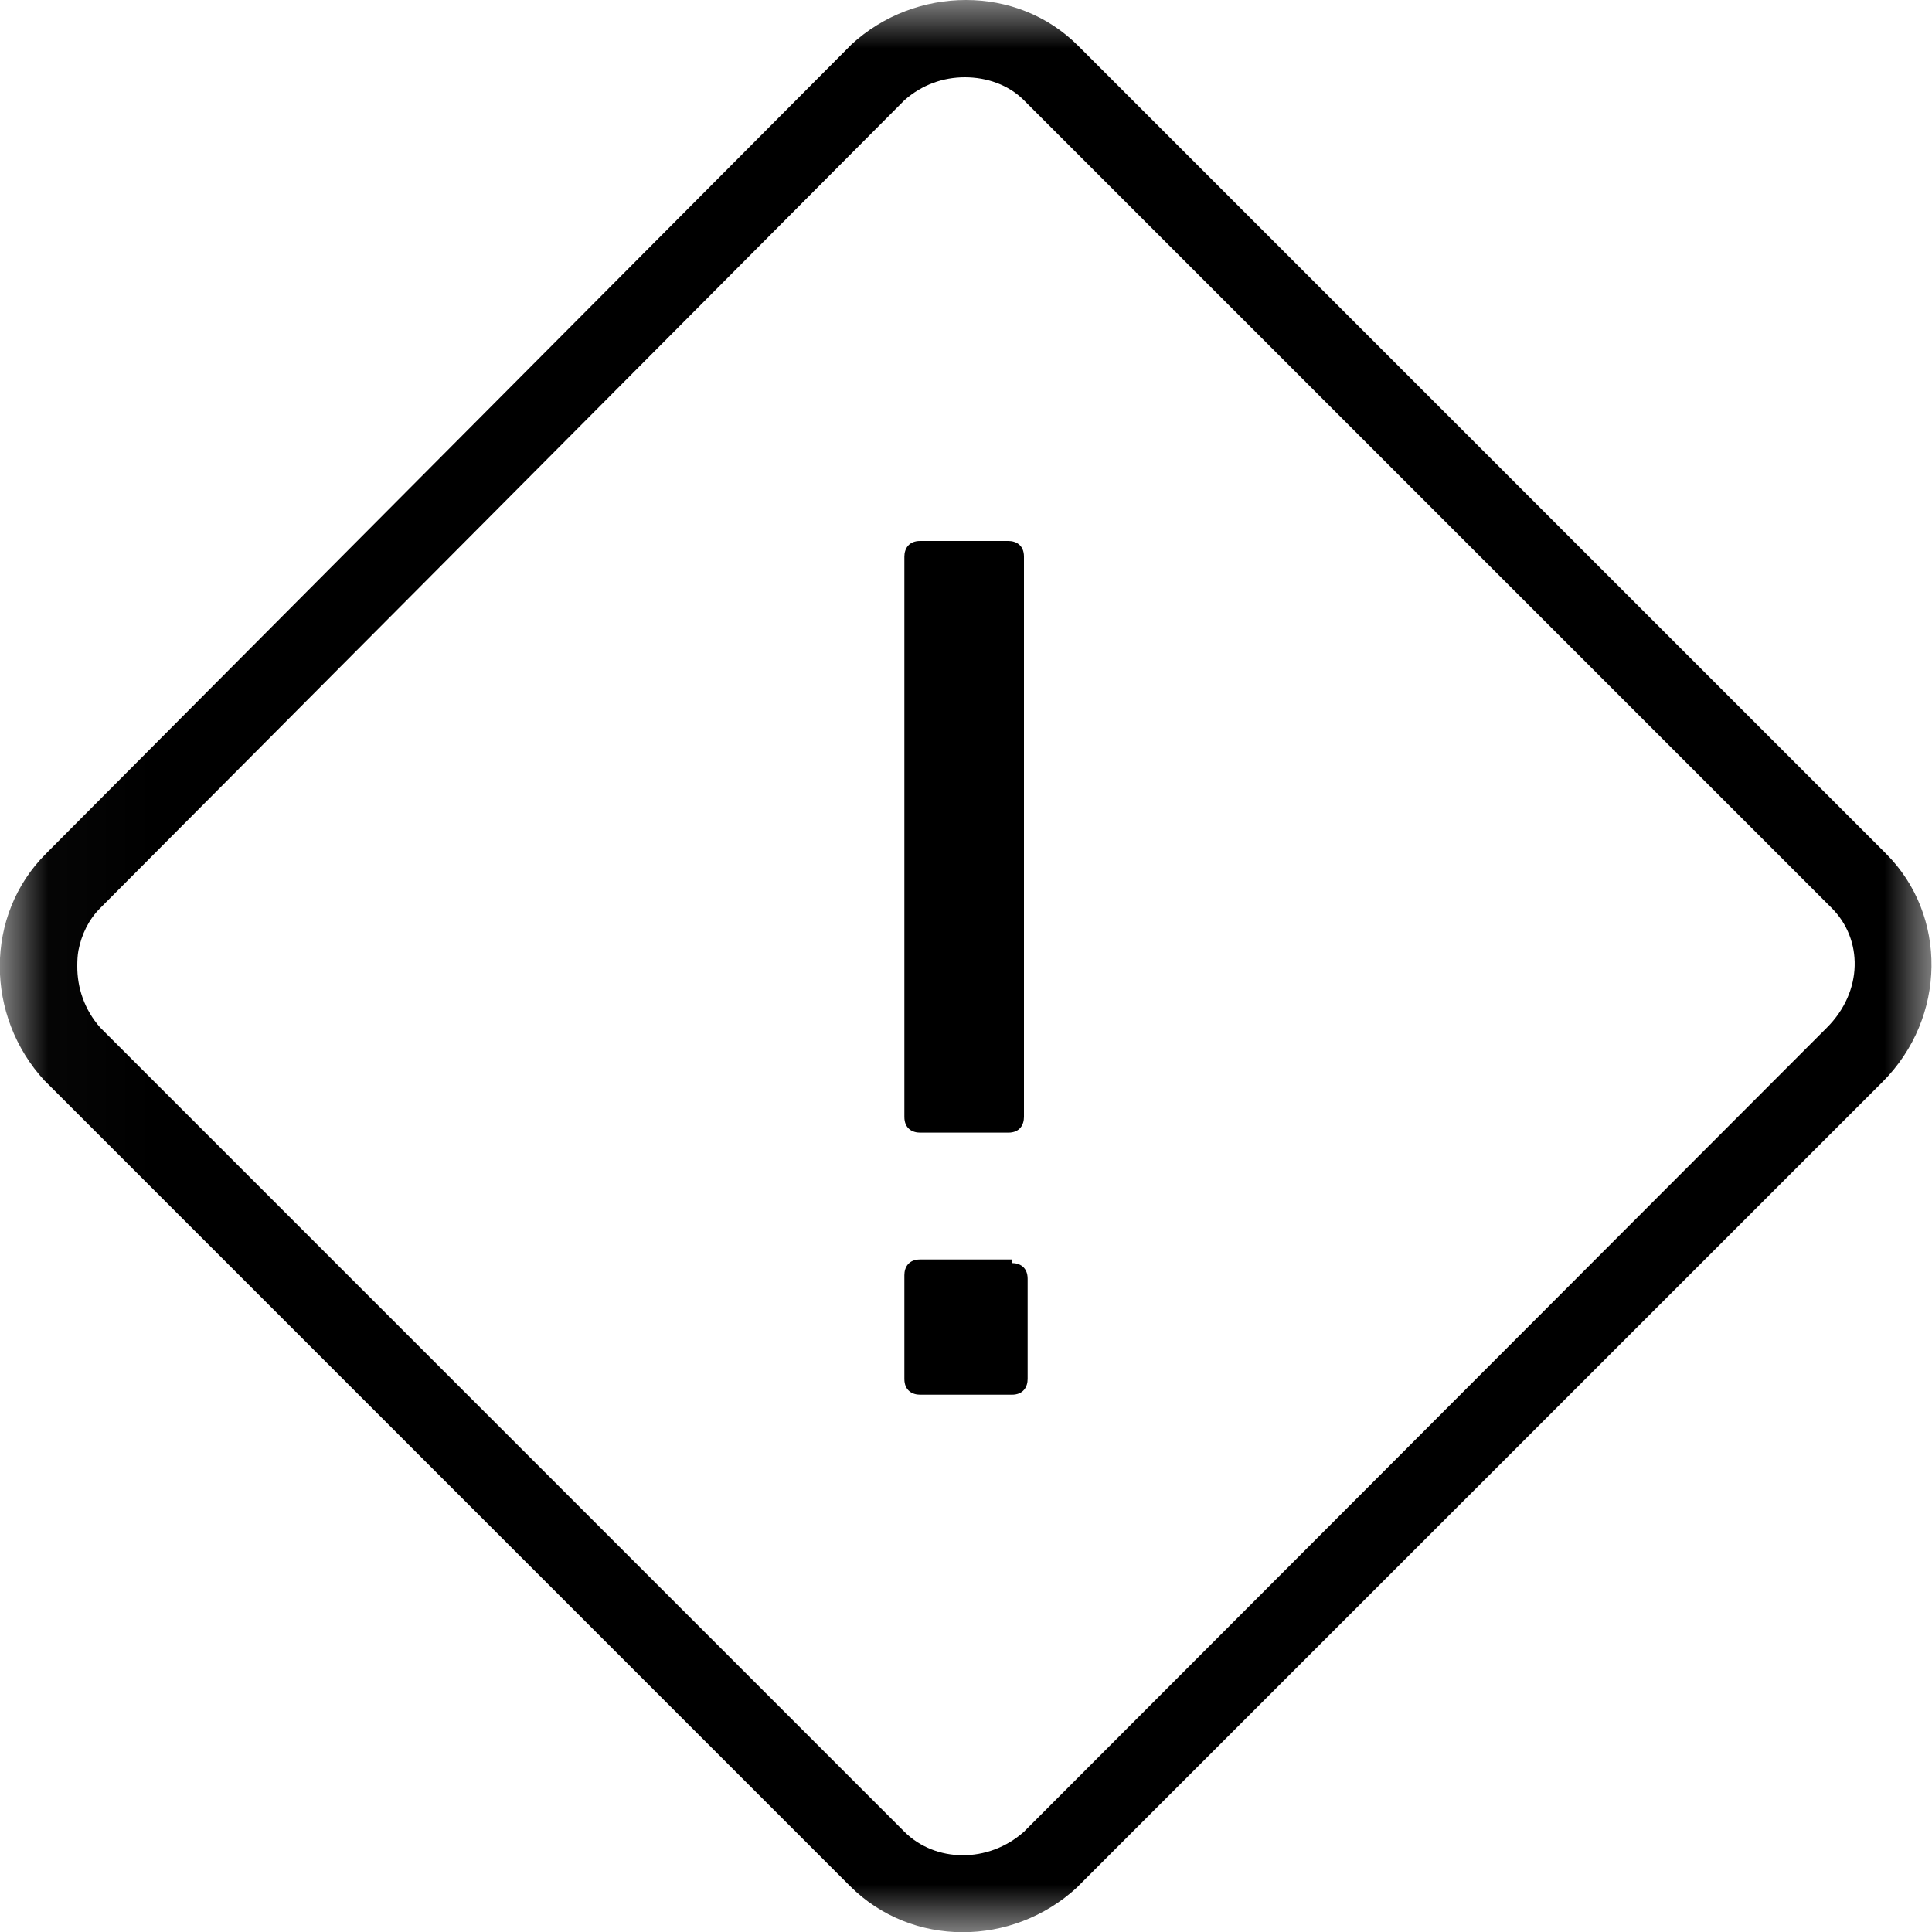 <?xml version="1.0" encoding="UTF-8"?>
<svg width="20px" height="20px" viewBox="0 0 20 20" version="1.1" xmlns="http://www.w3.org/2000/svg" xmlns:xlink="http://www.w3.org/1999/xlink">
    <!-- Generator: Sketch 40.3 (33839) - http://www.bohemiancoding.com/sketch -->
    <title>High Priority</title>
    <desc>Created with Sketch.</desc>
    <defs>
        <polygon id="path-1" points="19.995 20 0.024 20 0.024 0 10.01 0 19.995 0"></polygon>
    </defs>
    <g id="Page-1" stroke="none" stroke-width="1" fill="none" fill-rule="evenodd">
        <g id="Process-Approvals" transform="translate(-936, -762)">
            <g id="Notifications" transform="translate(914, 581)">
                <g id="High-Priority" transform="translate(22, 181)">
                    <mask id="mask-2" fill="white">
                        <use xlink:href="#path-1"></use>
                    </mask>
                    <g id="Clip-2"></g>
                    <path d="M10,0 C9.575,0 9.147,0.153 8.812,0.462 C8.808,0.467 8.805,0.47 8.8,0.475 L0.475,8.838 C-0.162,9.475 -0.156,10.517 0.462,11.188 C0.467,11.192 0.47,11.195 0.475,11.2 L8.8,19.525 C9.438,20.162 10.48,20.156 11.15,19.538 C11.155,19.533 11.158,19.53 11.162,19.525 L19.488,11.2 C20.153,10.534 20.162,9.475 19.525,8.838 L11.162,0.475 C10.844,0.156 10.425,0 10,0 L10,0 Z M9.988,0.8 C10.212,0.8 10.439,0.876 10.6,1.038 L18.962,9.4 C19.286,9.724 19.288,10.262 18.912,10.638 L10.612,18.95 C10.608,18.955 10.605,18.959 10.6,18.962 C10.23,19.292 9.681,19.281 9.362,18.962 L1.05,10.65 C1.045,10.645 1.042,10.642 1.038,10.638 C0.874,10.453 0.798,10.224 0.8,10 C0.8,9.944 0.802,9.892 0.812,9.838 C0.844,9.675 0.917,9.52 1.038,9.4 L9.35,1.05 L9.362,1.038 C9.545,0.875 9.767,0.8 9.988,0.8 L9.988,0.8 Z M9.525,5.6 C9.405,5.6 9.362,5.683 9.362,5.762 L9.362,11.562 C9.362,11.683 9.445,11.725 9.525,11.725 L10.438,11.725 C10.558,11.725 10.6,11.642 10.6,11.562 L10.6,5.762 C10.6,5.642 10.517,5.6 10.438,5.6 L9.525,5.6 Z M9.525,13.038 C9.405,13.038 9.362,13.12 9.362,13.2 L9.362,14.275 C9.362,14.395 9.445,14.438 9.525,14.438 L10.475,14.438 C10.595,14.438 10.638,14.355 10.638,14.275 L10.638,13.238 C10.638,13.117 10.555,13.075 10.475,13.075 L10.475,13.038 L9.525,13.038 Z" id="Fill-1" fill="#000000" mask="url(#mask-2)"></path>
                </g>
            </g>
        </g>
    </g>
</svg>